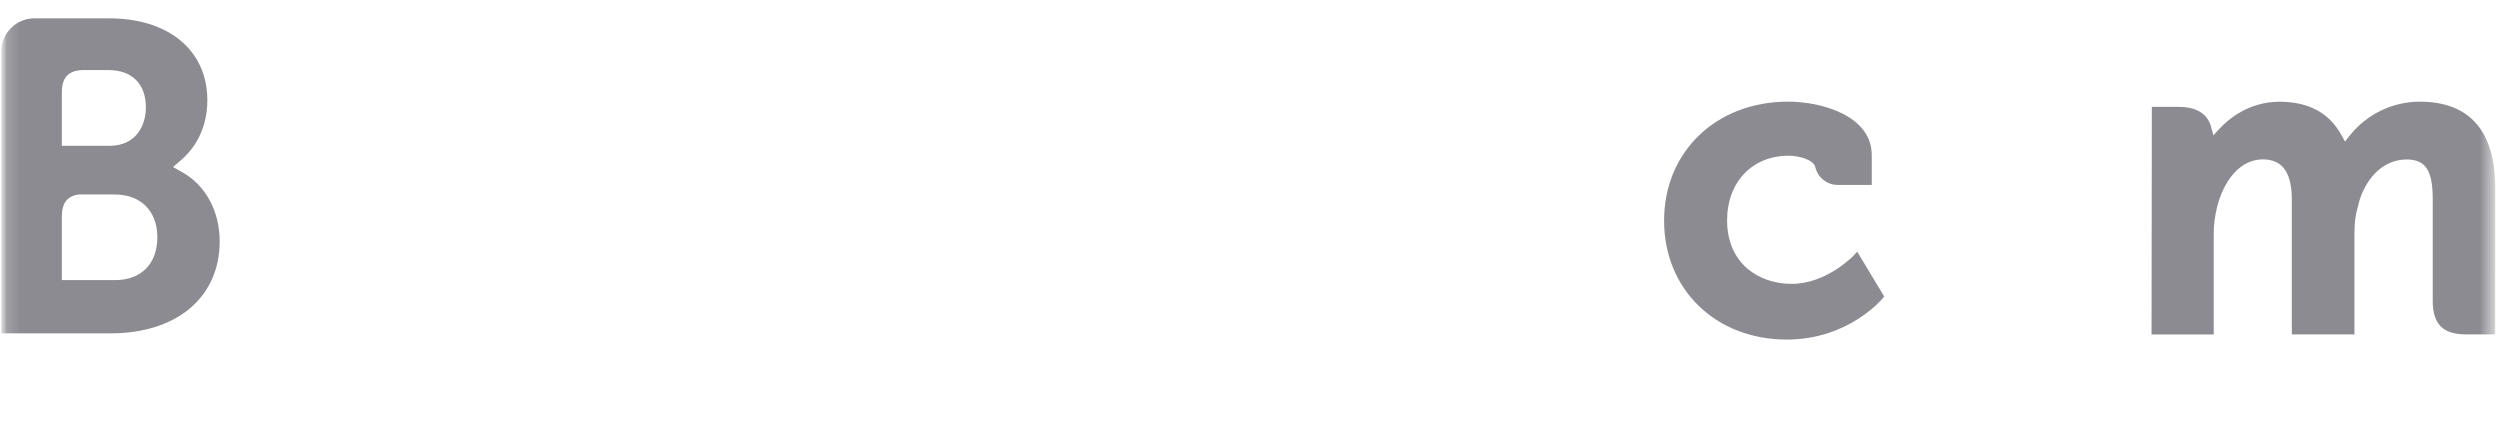 <svg width="189" height="32" viewBox="0 0 189 32" fill="none" xmlns="http://www.w3.org/2000/svg">
<mask id="mask0_1156_874" style="mask-type:luminance" maskUnits="userSpaceOnUse" x="0" y="0" width="189" height="32">
<path d="M188.696 0H0.093V32H188.696V0Z" fill="white"/>
</mask>
<g mask="url(#mask0_1156_874)">
<mask id="mask1_1156_874" style="mask-type:luminance" maskUnits="userSpaceOnUse" x="0" y="0" width="189" height="32">
<path d="M188.696 0H0.093V32H188.696V0Z" fill="white"/>
</mask>
<g mask="url(#mask1_1156_874)">
<path d="M8.687 21.175L4.675 21.172V16.383C4.675 15.355 5.073 14.828 5.946 14.703H8.679C10.628 14.703 11.888 15.934 11.895 17.923C11.895 19.967 10.665 21.175 8.687 21.175ZM4.675 8.253V6.993C4.675 5.888 5.139 5.365 6.167 5.299H8.219C9.976 5.299 11.03 6.352 11.03 8.113C11.03 9.458 10.307 11.023 8.281 11.023H4.675V8.253ZM13.8 13.034L13.078 12.626L13.707 12.084C14.448 11.454 15.675 10.029 15.675 7.572C15.675 3.811 12.761 1.387 8.248 1.387H2.517C1.179 1.435 0.107 2.529 0.093 3.866V25.202H8.355C13.372 25.202 16.607 22.472 16.607 18.243C16.607 15.974 15.557 14.025 13.8 13.034Z" fill="#191825" fill-opacity="0.5"/>
</g>
<mask id="mask2_1156_874" style="mask-type:luminance" maskUnits="userSpaceOnUse" x="0" y="0" width="189" height="32">
<path d="M188.696 0H0.093V32H188.696V0Z" fill="white"/>
</mask>
<g mask="url(#mask2_1156_874)">
<path d="M182.924 7.687C180.869 7.691 178.92 8.638 177.638 10.251L177.281 10.7L177.001 10.196C176.087 8.531 174.522 7.691 172.334 7.691C170.046 7.691 168.51 8.966 167.795 9.728L167.331 10.233L167.151 9.566C166.893 8.608 166.038 8.081 164.749 8.081H162.679L162.657 25.284H167.357V17.688C167.357 17.022 167.438 16.366 167.604 15.677C168.053 13.843 169.287 11.868 171.361 12.063C172.636 12.189 173.262 13.176 173.262 15.08V25.28H177.995V17.685C177.995 16.852 178.073 16.226 178.261 15.607C178.636 13.854 179.929 12.056 181.93 12.056C183.377 12.056 183.915 12.874 183.915 15.08V22.765C183.915 24.5 184.689 25.28 186.427 25.28H188.637L188.641 14.3C188.656 9.909 186.722 7.687 182.924 7.687ZM140.146 19.309C140.131 19.324 138.109 21.46 135.445 21.46C133.018 21.46 130.568 19.972 130.568 16.65C130.568 13.78 132.469 11.773 135.191 11.773C136.075 11.773 137.077 12.089 137.236 12.62L137.258 12.708C137.464 13.463 138.153 13.983 138.93 13.979L141.505 13.983V11.728C141.505 8.756 137.729 7.684 135.184 7.684C129.747 7.684 125.805 11.467 125.805 16.679C125.805 21.888 129.706 25.671 135.084 25.671C139.752 25.671 142.286 22.602 142.312 22.577L142.444 22.411L140.404 19.026L140.146 19.309Z" fill="#191825" fill-opacity="0.5"/>
</g>
</g>
</svg>
